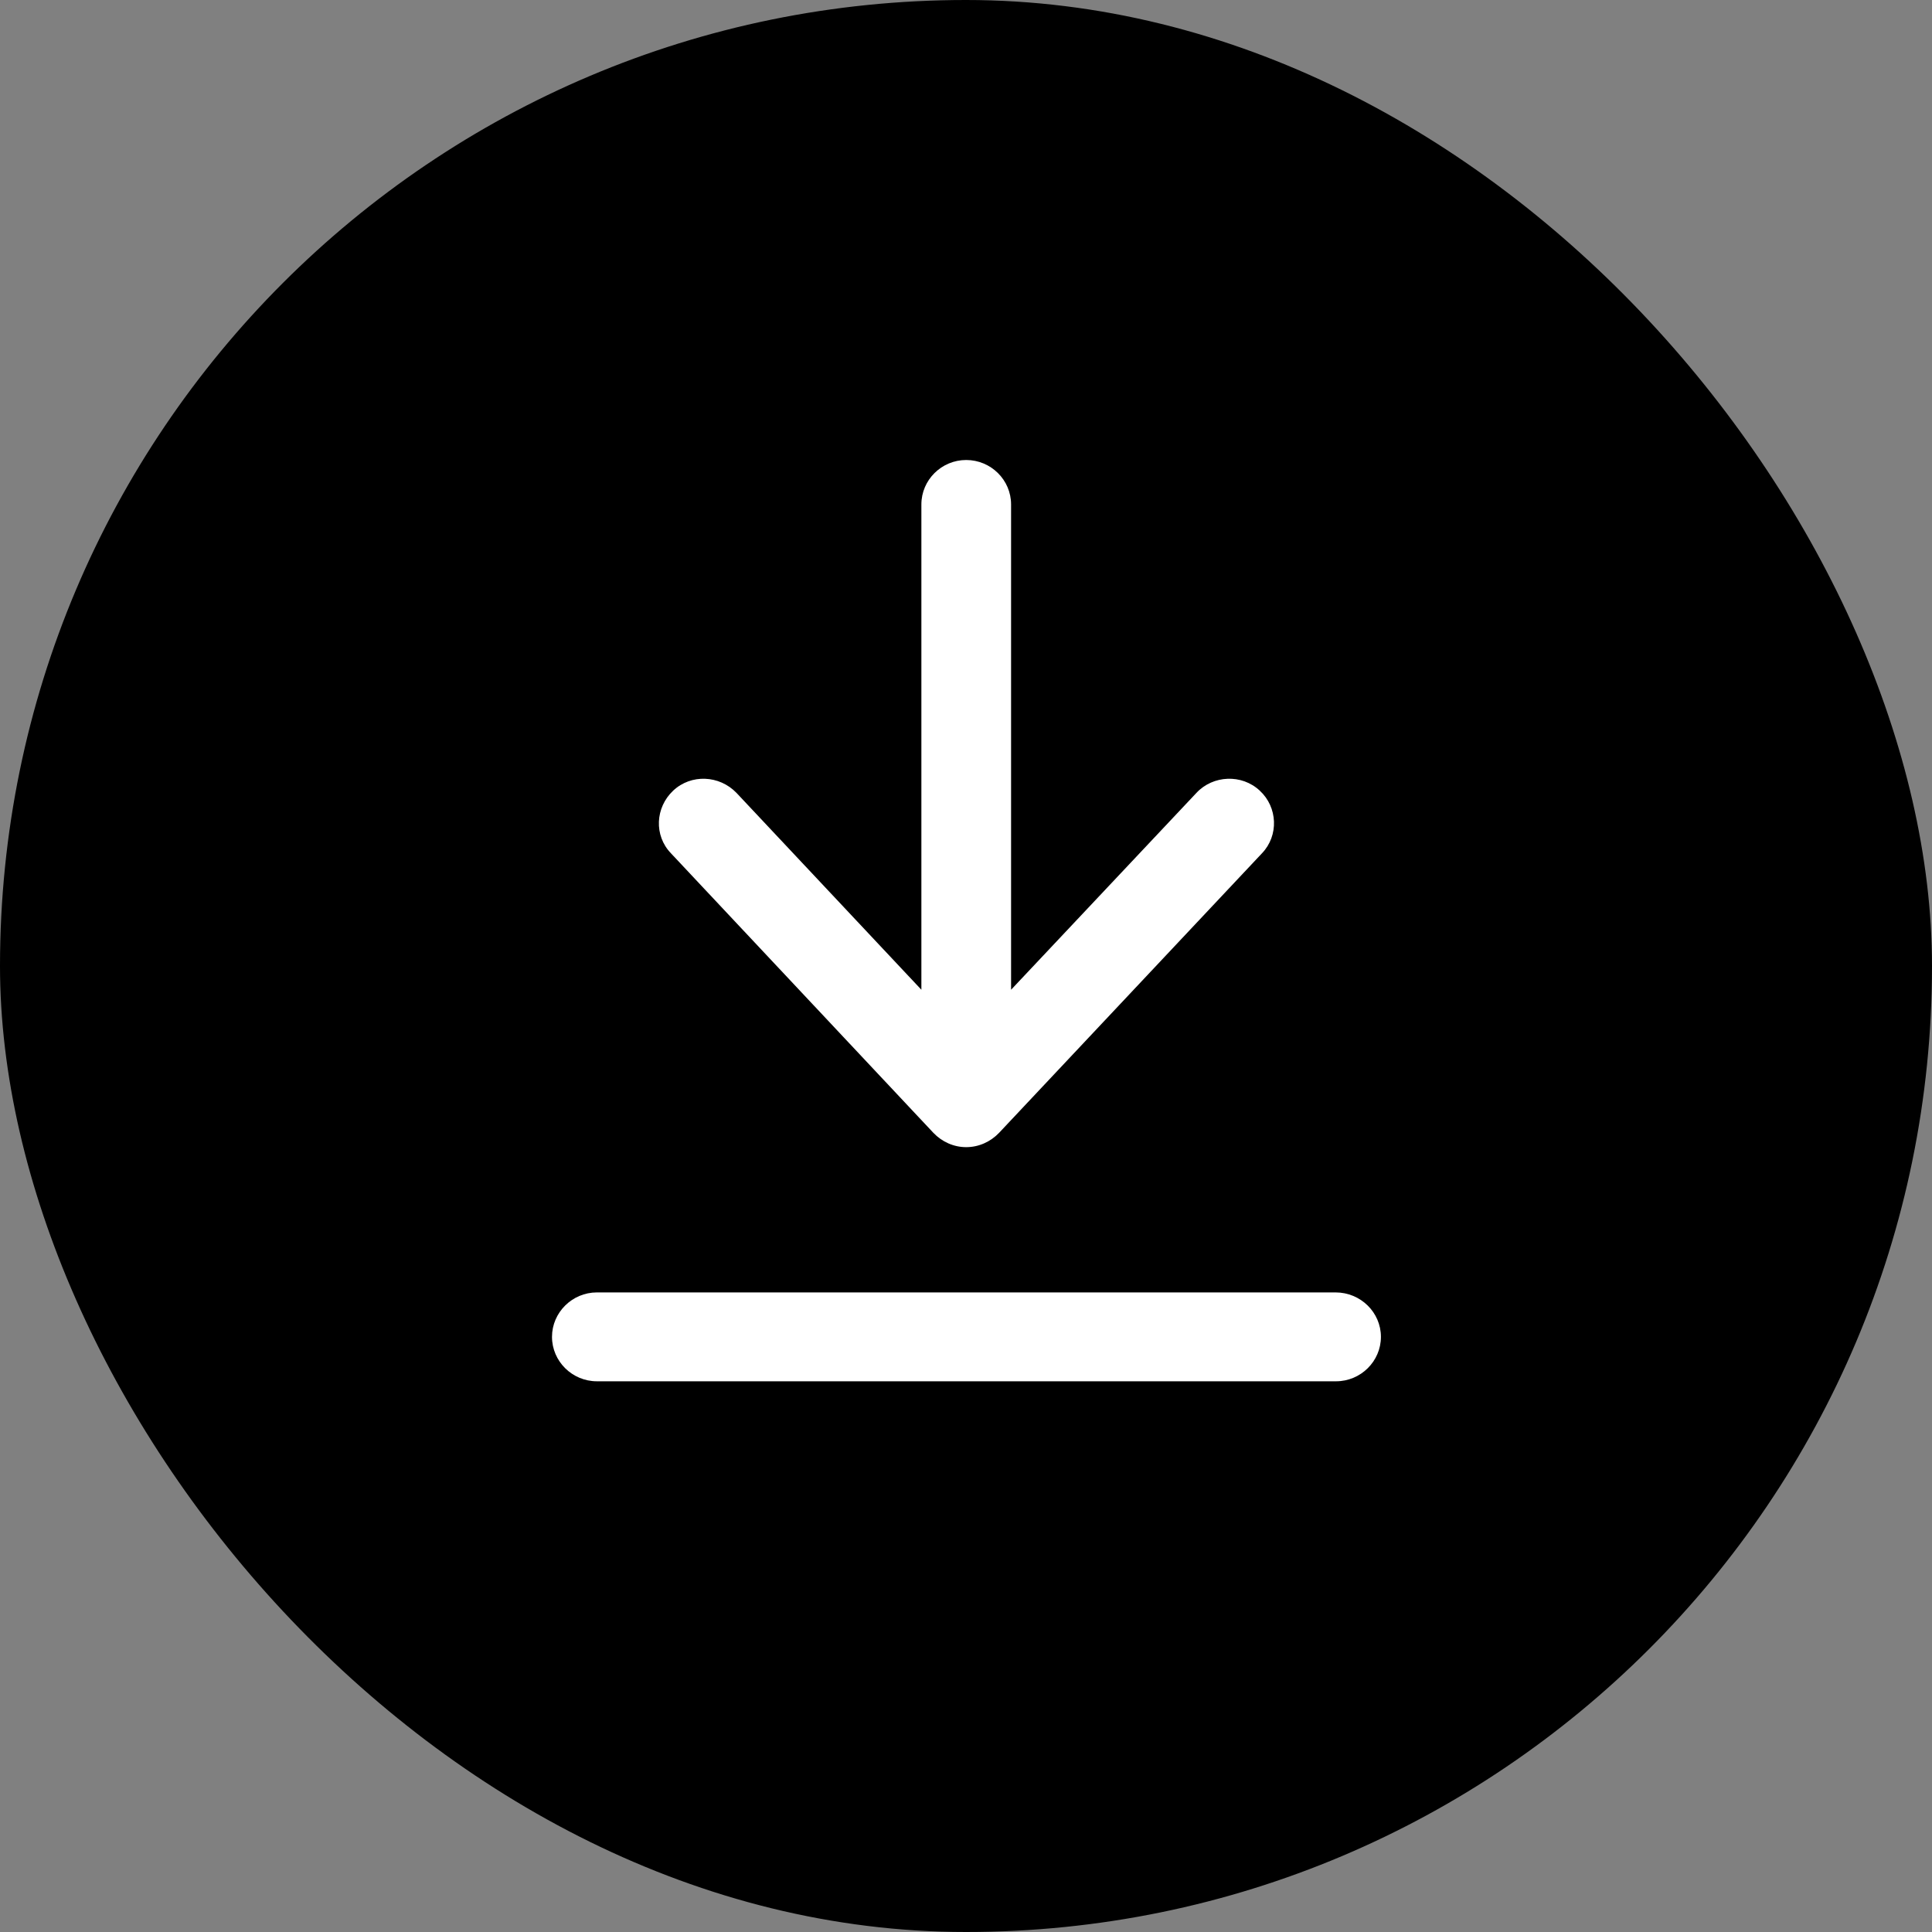 <?xml version="1.0" encoding="UTF-8"?>
<svg width="21px" height="21px" viewBox="0 0 21 21" version="1.1" xmlns="http://www.w3.org/2000/svg" xmlns:xlink="http://www.w3.org/1999/xlink">
    <rect x="0" y="0" width="21" height="21" fill="#808080" stroke="none"/>
    <title>Group 9 Copy@2x</title>
    <g id="Page-1" stroke="none" stroke-width="1" fill="none" fill-rule="evenodd">
        <g id="11B-3-Recent-transactions-Copy" transform="translate(-48, -393)">
            <g id="Group-9-Copy" transform="translate(48, 393)">
                <rect id="Rectangle" fill="#000000" x="0" y="0" width="21" height="21" rx="10.5"></rect>
                <g id="file-2" transform="translate(6, 5)" fill="#FFFFFF" fill-rule="nonzero">
                    <g id="file">
                        <path d="M8.517,9.048 L0.488,9.048 C0.22,9.048 0,9.266 0,9.531 C0,9.797 0.22,10.014 0.488,10.014 L8.522,10.014 C8.79,10.014 9.01,9.797 9.01,9.531 C9.01,9.266 8.79,9.048 8.517,9.048 Z" id="Path"></path>
                        <path d="M4.146,7.314 C4.239,7.411 4.366,7.469 4.502,7.469 C4.639,7.469 4.766,7.411 4.859,7.314 L7.717,4.275 C7.902,4.082 7.888,3.773 7.693,3.594 C7.498,3.411 7.185,3.425 7.005,3.618 L4.99,5.758 L4.99,0.483 C4.99,0.217 4.771,0 4.502,0 C4.234,0 4.015,0.217 4.015,0.483 L4.015,5.758 L2.005,3.618 C1.819,3.425 1.512,3.411 1.317,3.594 C1.122,3.778 1.107,4.082 1.293,4.275 L4.146,7.314 Z" id="Path"></path>
                    </g>
                </g>
            </g>
        </g>
    </g>
</svg>